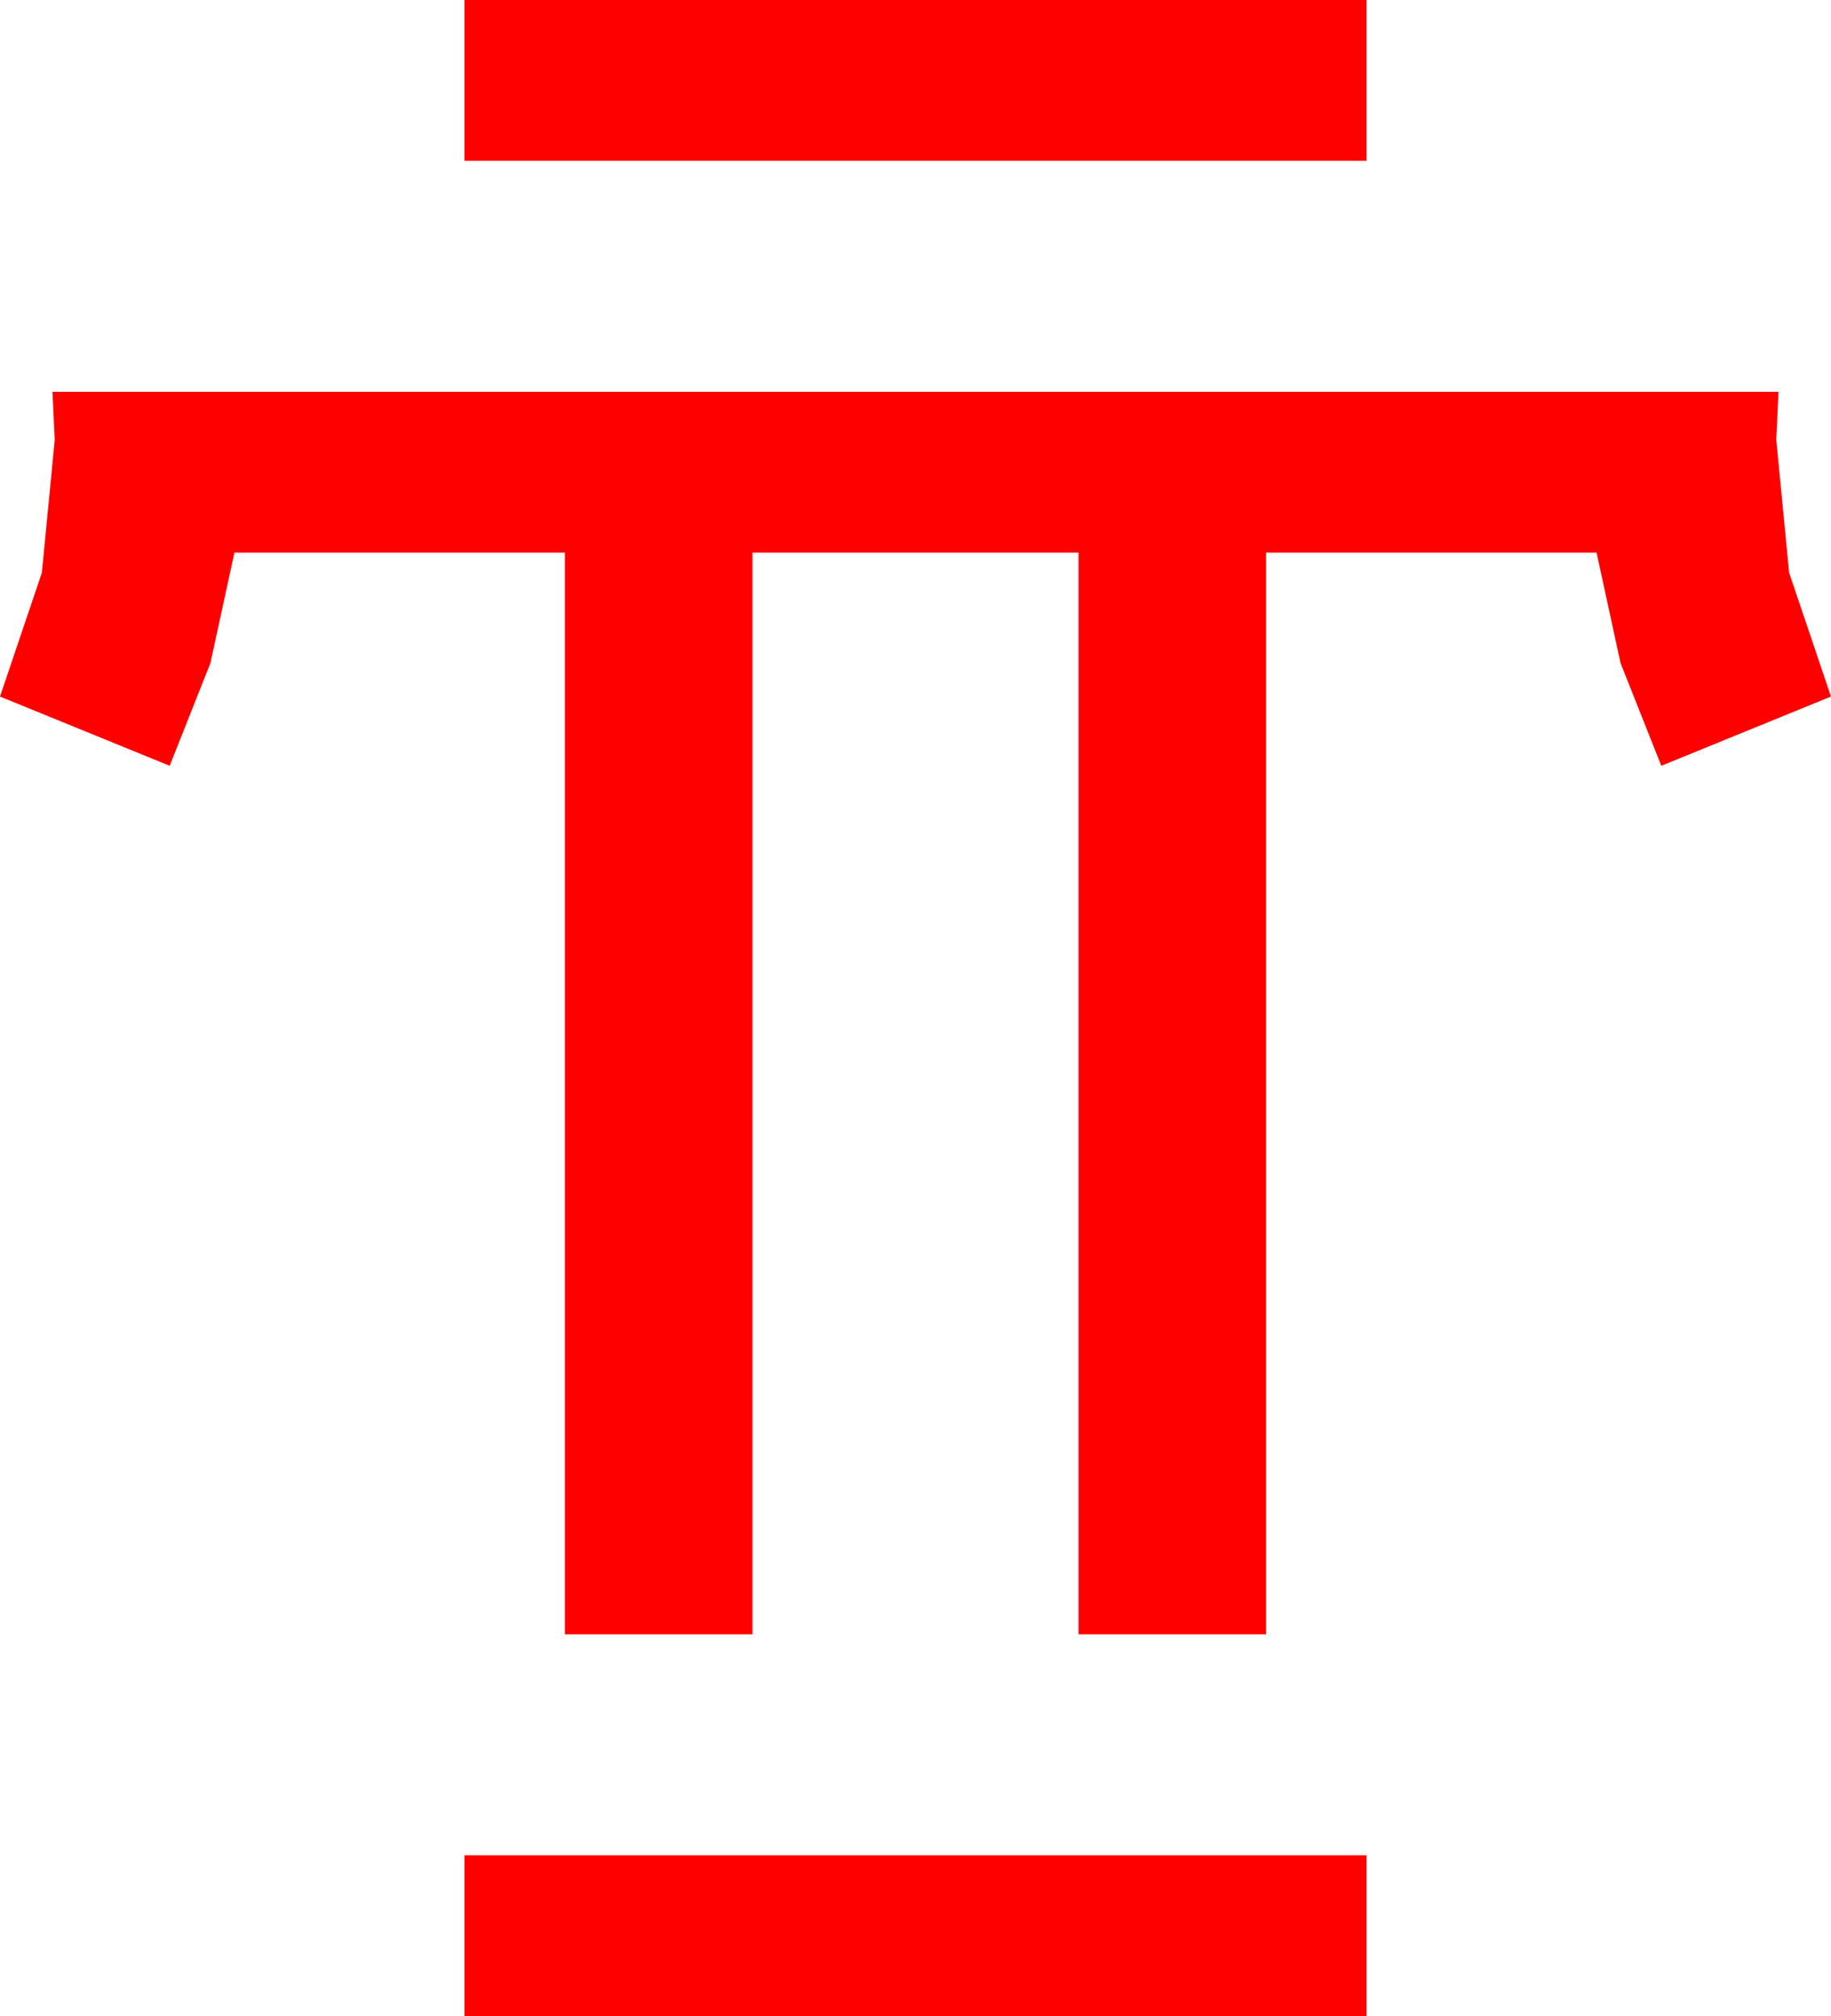 <?xml version="1.0" encoding="utf-8"?>
<!DOCTYPE svg PUBLIC "-//W3C//DTD SVG 1.1//EN" "http://www.w3.org/Graphics/SVG/1.1/DTD/svg11.dtd">
<svg width="48.047" height="52.91" xmlns="http://www.w3.org/2000/svg" xmlns:xlink="http://www.w3.org/1999/xlink" xmlns:xml="http://www.w3.org/XML/1998/namespace" version="1.1">
  <g>
    <g>
      <path style="fill:#FF0000;fill-opacity:1" d="M12.188,48.691L35.859,48.691 35.859,52.91 12.188,52.91 12.188,48.691z M1.377,10.283L46.67,10.283 46.611,11.543 46.948,15.029 48.047,18.281 43.594,20.098 42.524,17.402 41.895,14.502 33.223,14.502 33.223,42.891 28.301,42.891 28.301,14.502 19.746,14.502 19.746,42.891 14.824,42.891 14.824,14.502 6.152,14.502 5.522,17.402 4.453,20.098 0,18.281 1.099,15.029 1.436,11.543 1.377,10.283z M12.188,0L35.859,0 35.859,4.219 12.188,4.219 12.188,0z" />
    </g>
  </g>
</svg>
